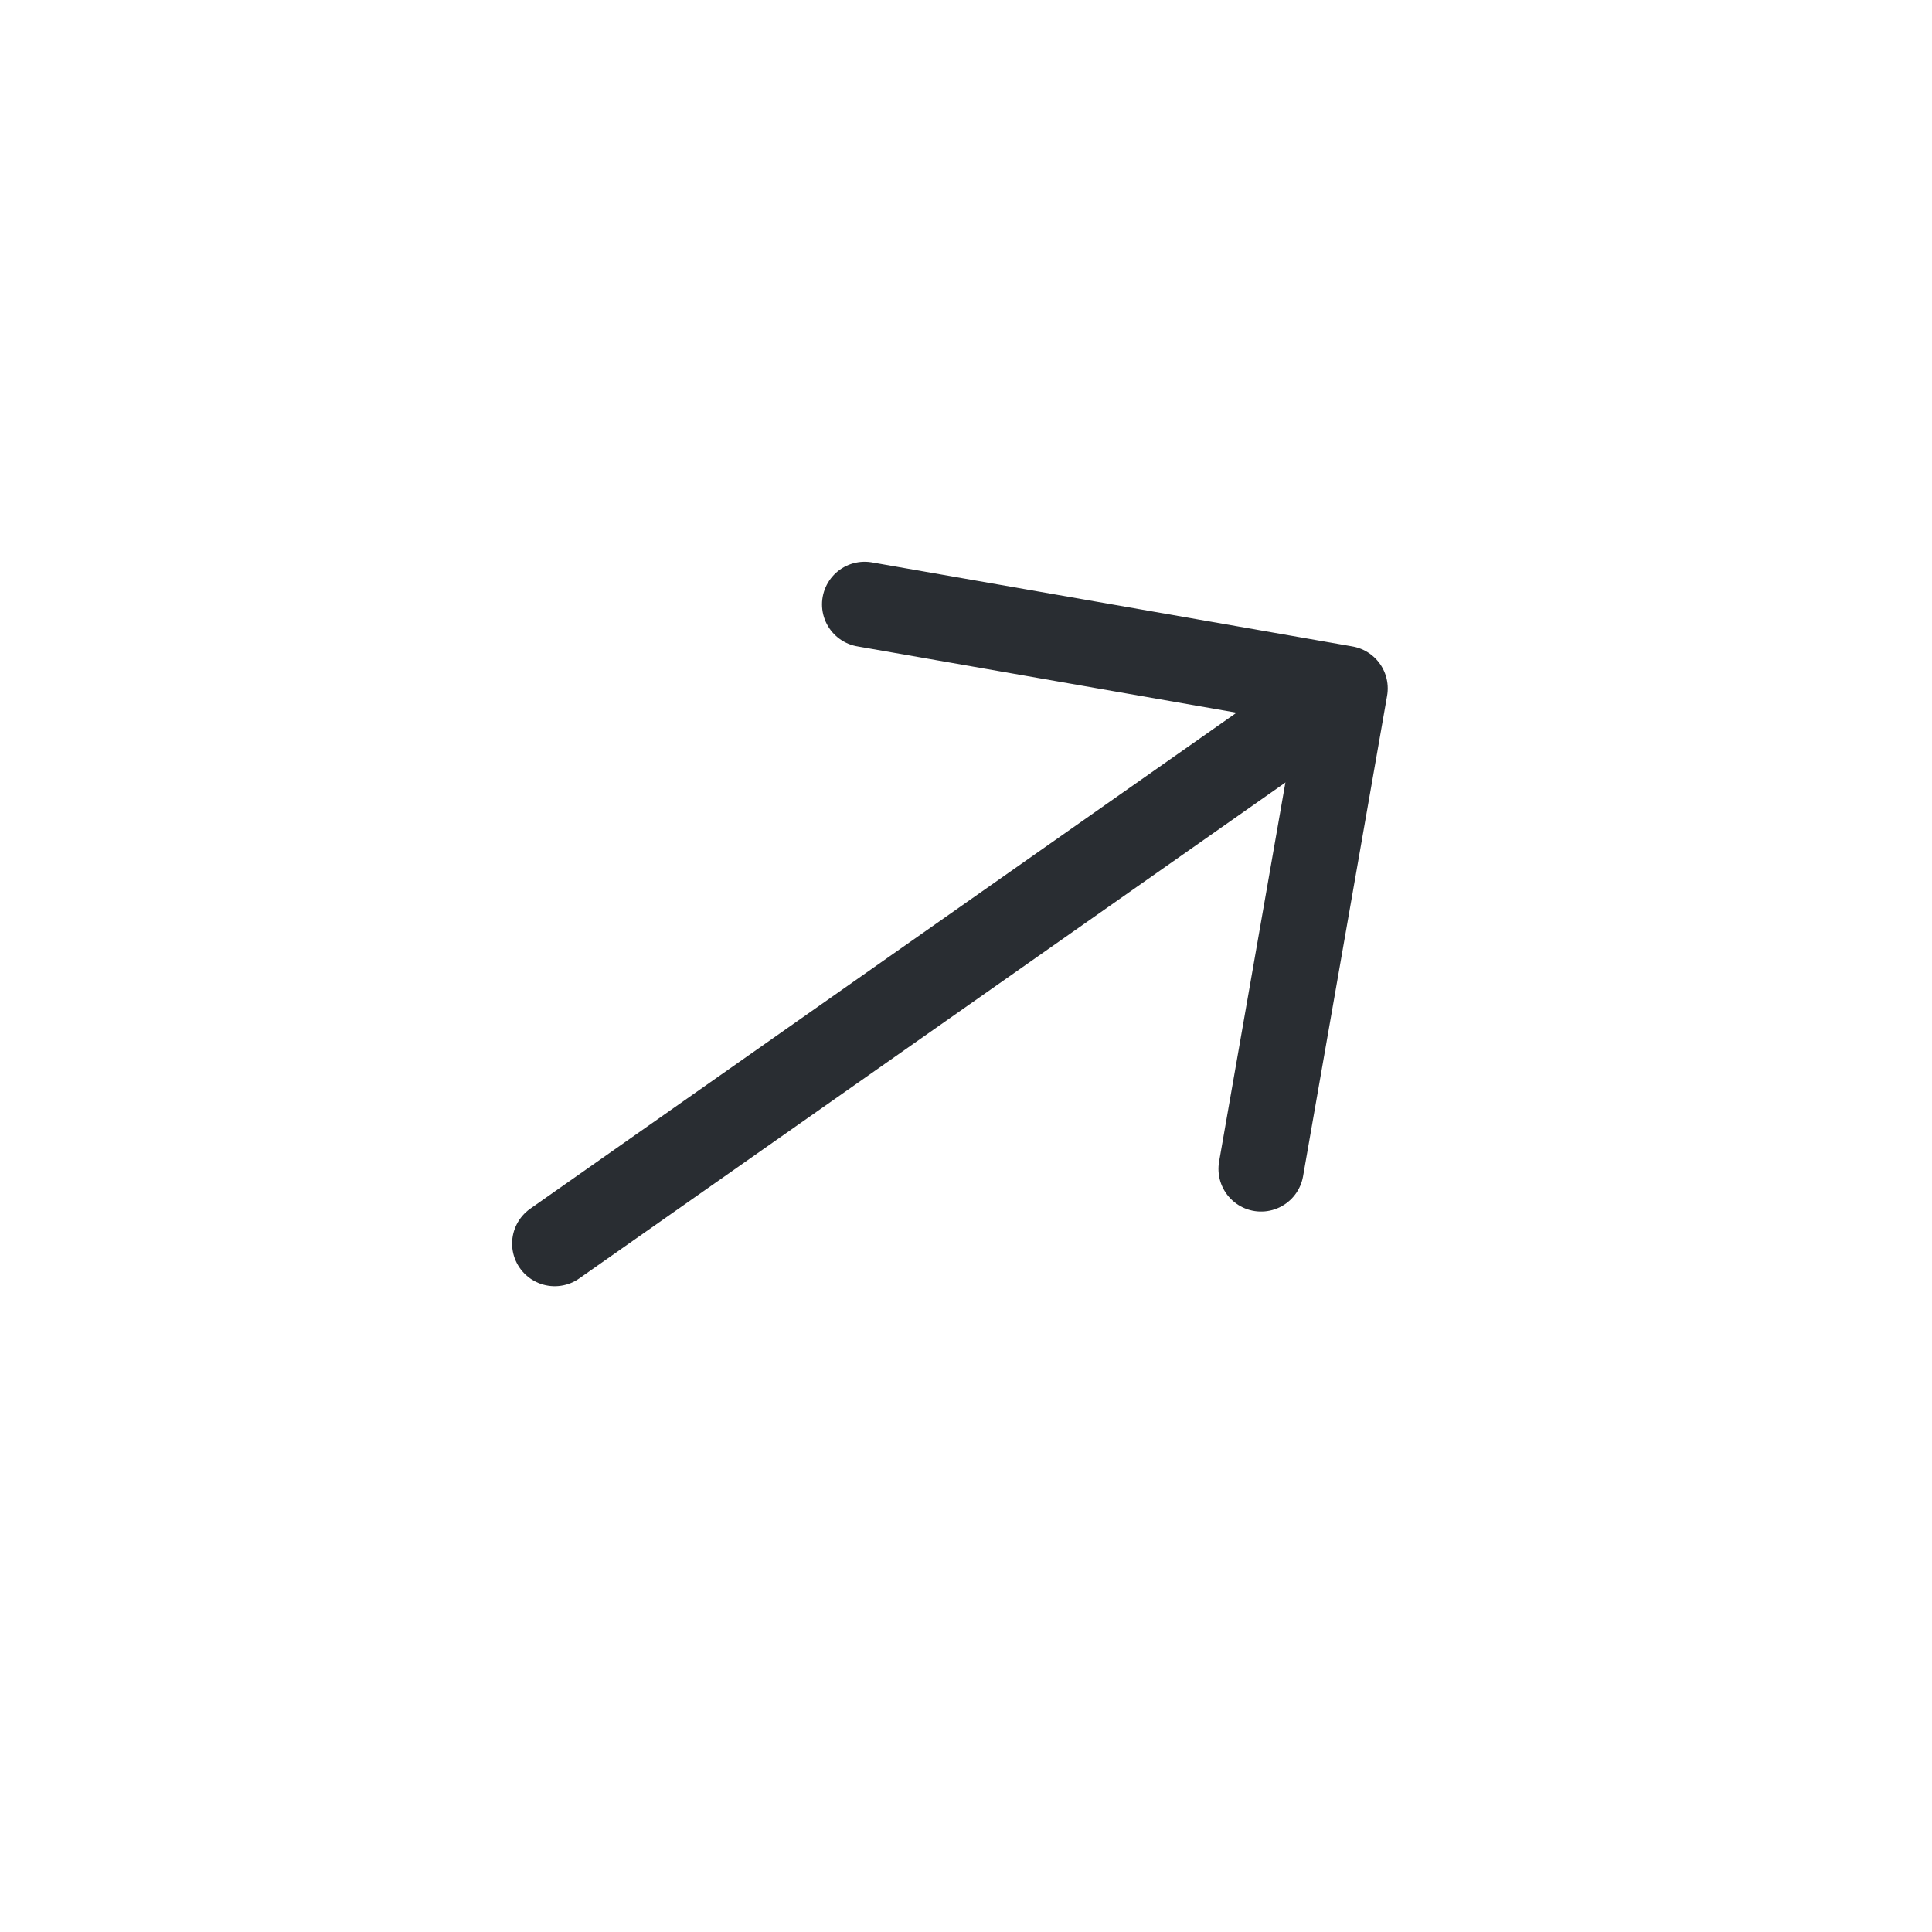 <svg xmlns="http://www.w3.org/2000/svg" width="34" height="34" viewBox="0 0 34 34" fill="none">
  <path d="M22.193 20.571L23.672 12.115L15.216 10.636" stroke="#292D32" stroke-width="1.5" stroke-miterlimit="10" stroke-linecap="round" stroke-linejoin="round"/>
  <path d="M9.762 21.885L23.535 12.213" stroke="#292D32" stroke-width="1.5" stroke-miterlimit="10" stroke-linecap="round" stroke-linejoin="round"/>
</svg>